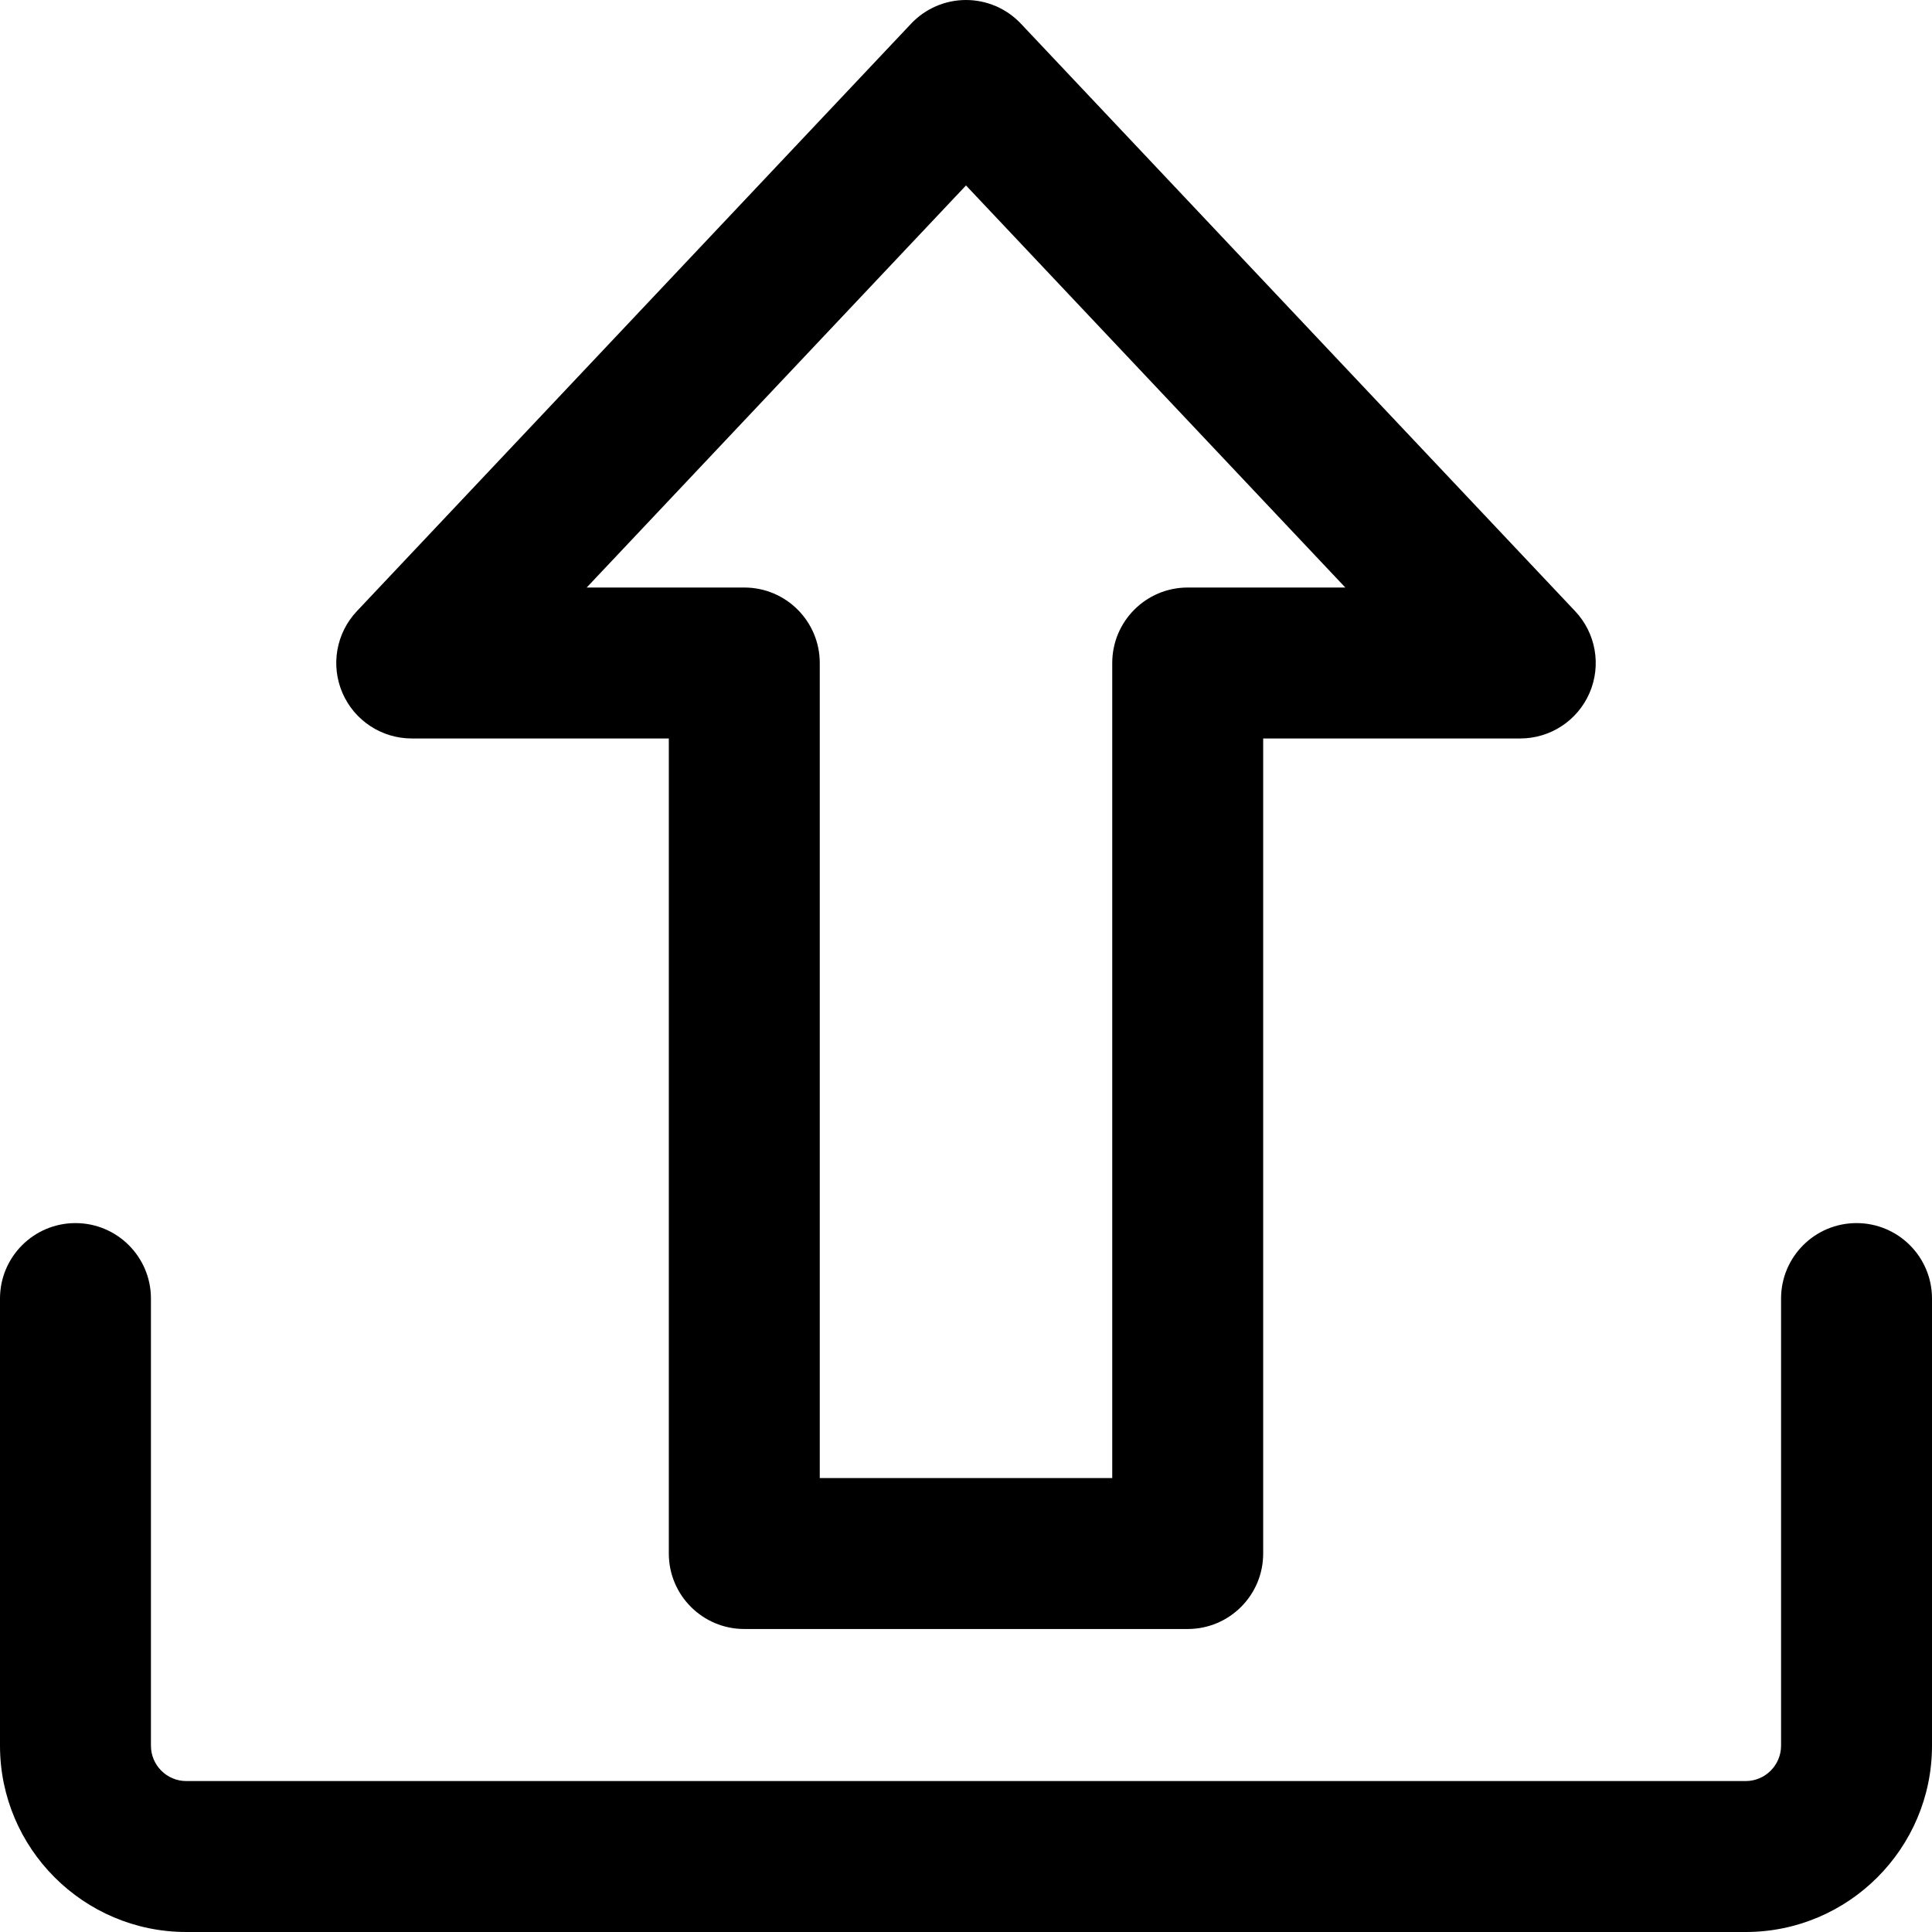 <?xml version="1.0" encoding="iso-8859-1"?>
<!-- Generator: Adobe Illustrator 19.0.0, SVG Export Plug-In . SVG Version: 6.00 Build 0)  -->
<svg xmlns="http://www.w3.org/2000/svg" xmlns:xlink="http://www.w3.org/1999/xlink" version="1.1" id="Capa_1" x="0px" y="0px" viewBox="0 0 512 512" style="enable-background:new 0 0 512 512;" xml:space="preserve">
<g>
	<g>
		<path d="M492,324.133c-11.046,0-20,8.954-20,20v118.49c0,5.17-4.207,9.377-9.378,9.377H49.378c-5.171,0-9.378-4.206-9.378-9.377    v-118.49c0-11.046-8.954-20-20-20s-20,8.954-20,20v118.49C0,489.85,22.151,512,49.378,512h413.244    C489.849,512,512,489.85,512,462.623v-118.49C512,333.087,503.046,324.133,492,324.133z"/>
	</g>
</g>
<g>
	<g>
		<path d="M417.436,161.976L270.548,6.275C266.77,2.271,261.507,0,256,0s-10.77,2.271-14.548,6.275L94.564,161.977    c-5.478,5.807-6.978,14.316-3.816,21.646s10.381,12.078,18.364,12.078h68.133v216c0,11.046,8.954,20,20,20h117.51    c11.046,0,20-8.954,20-20.001v-216h68.133c7.983,0,15.201-4.748,18.364-12.078C424.415,176.292,422.915,167.783,417.436,161.976z     M314.755,155.701c-11.046,0-20,8.954-20,20v216h-77.509v-216c0-11.046-8.954-20-20-20h-41.77L256,49.145l100.525,106.556H314.755    z"/>
	</g>
</g>
<g>
</g>
<g>
</g>
<g>
</g>
<g>
</g>
<g>
</g>
<g>
</g>
<g>
</g>
<g>
</g>
<g>
</g>
<g>
</g>
<g>
</g>
<g>
</g>
<g>
</g>
<g>
</g>
<g>
</g>
</svg>
